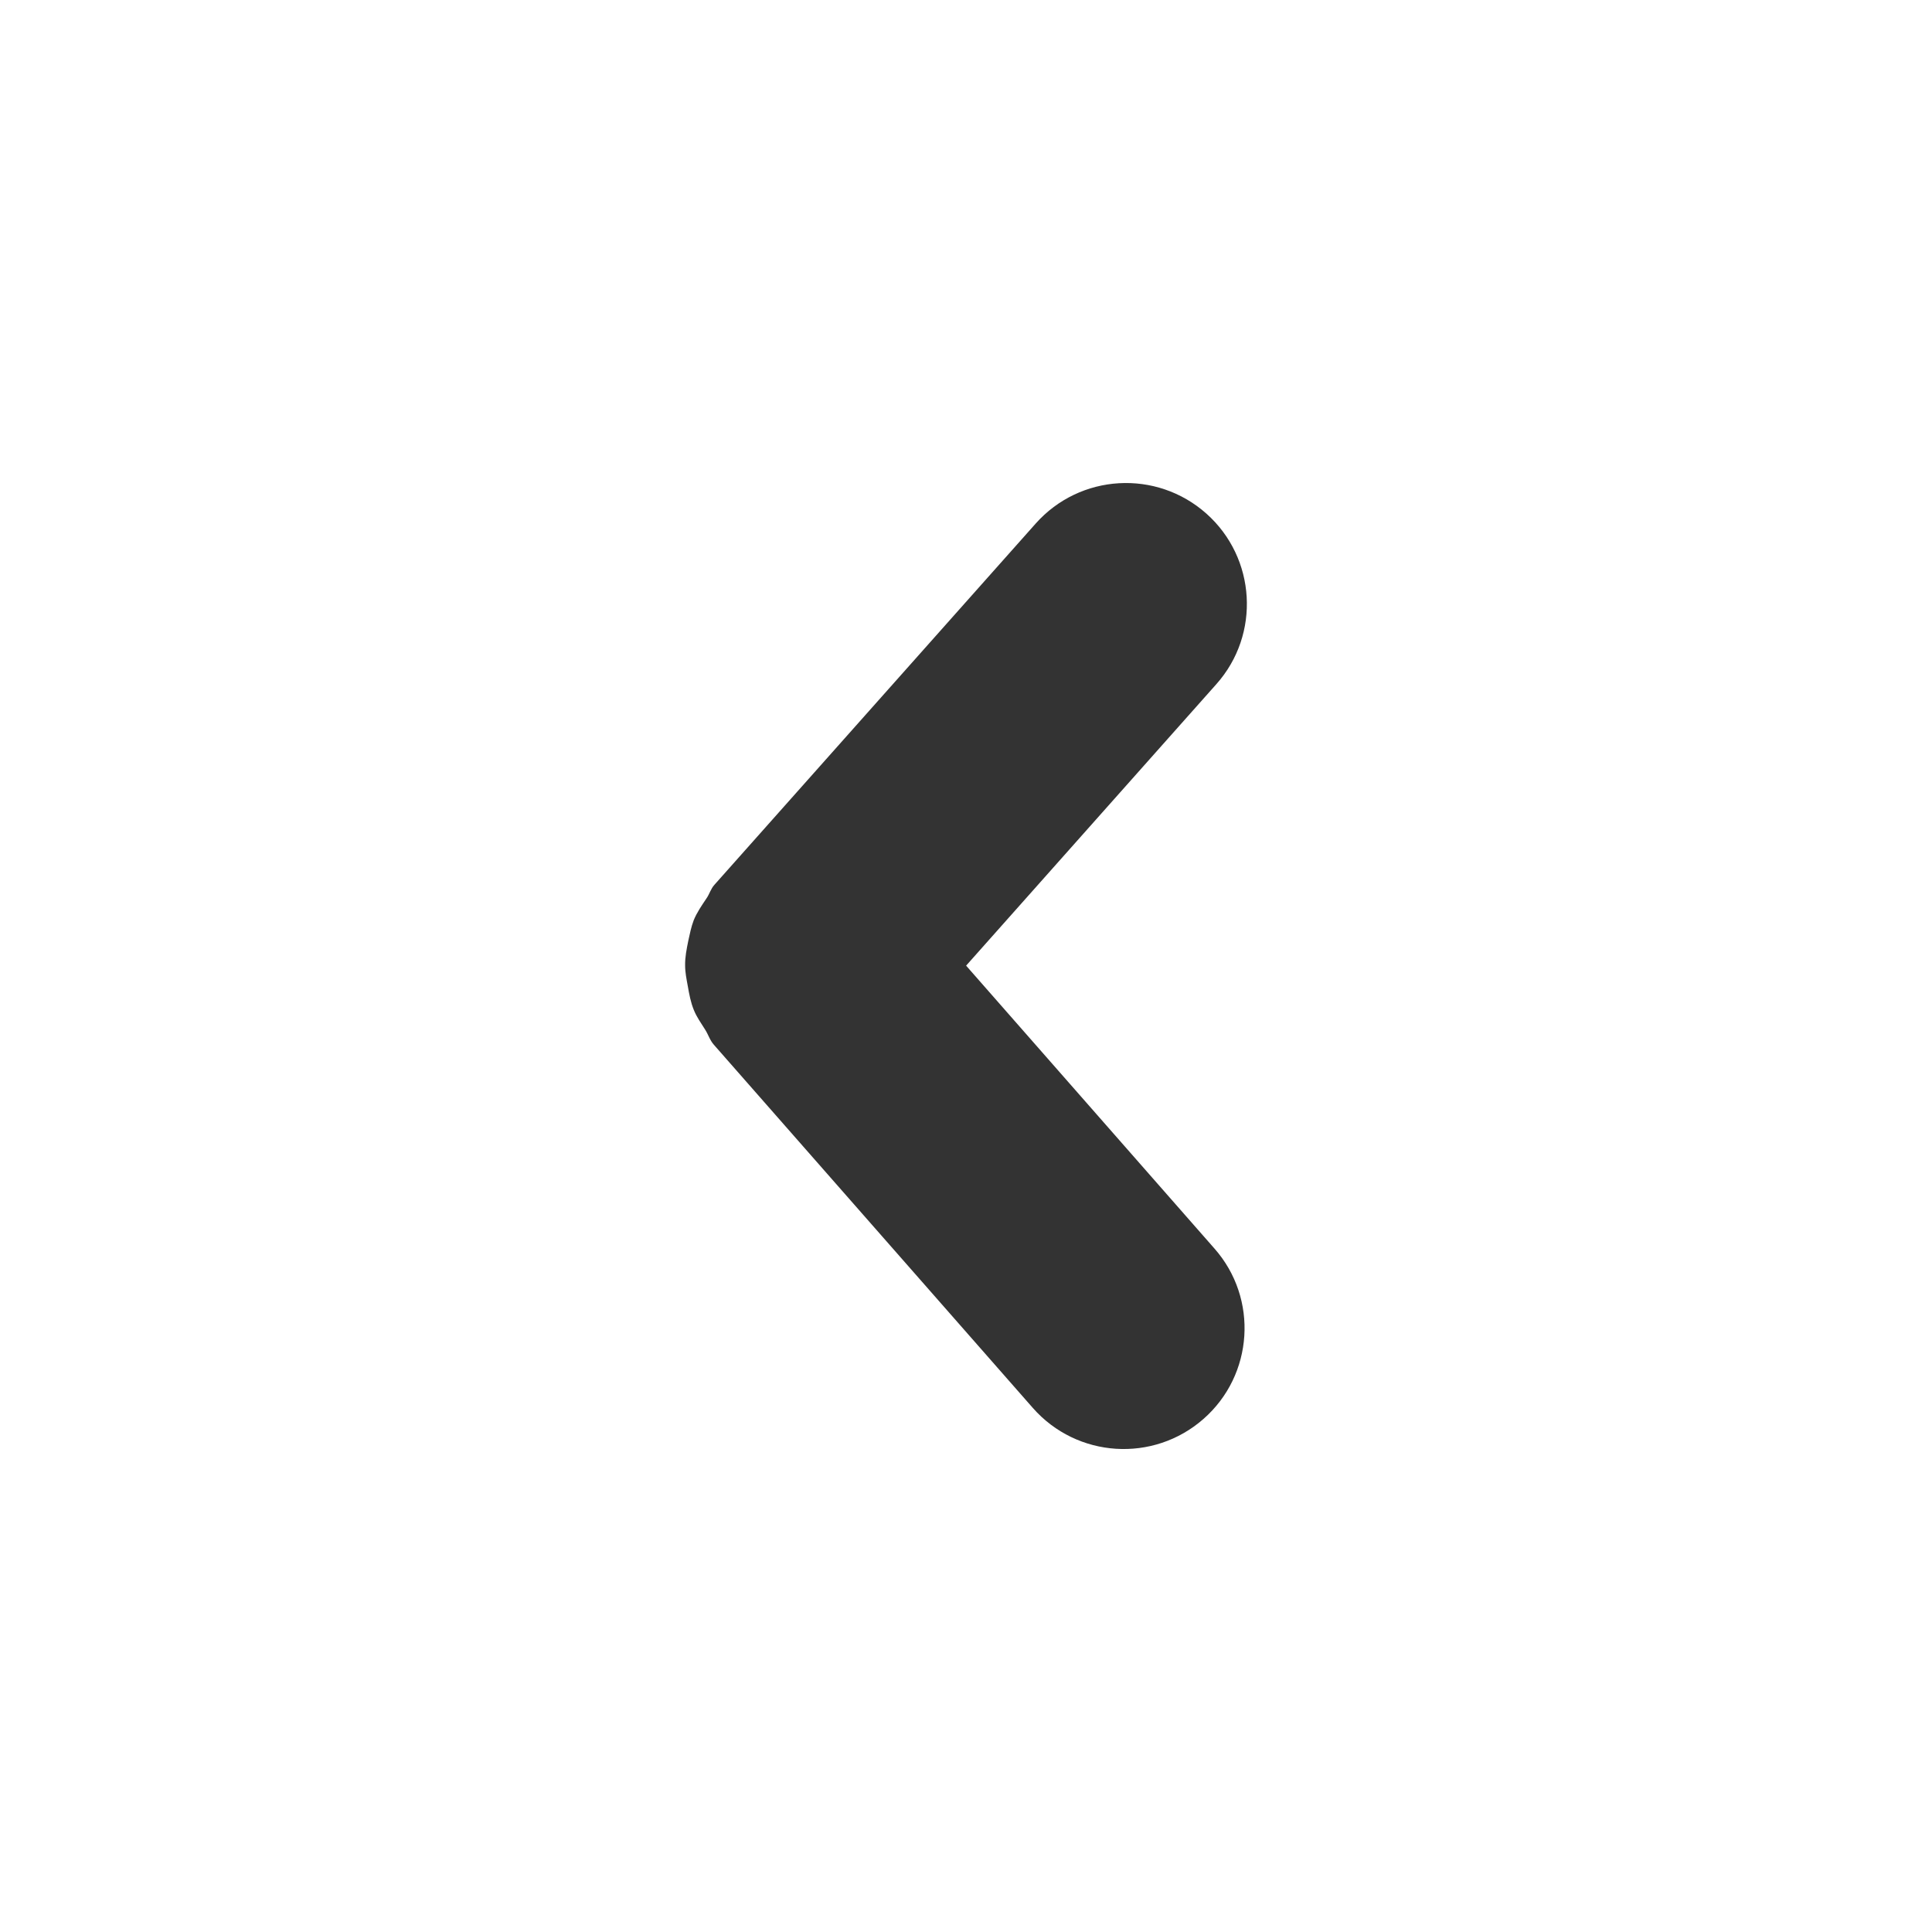 <?xml version="1.0" encoding="UTF-8" standalone="no"?>
<svg xmlns="http://www.w3.org/2000/svg" x="0px" y="0px" width="512px" height="512px" viewBox="0 0 512 512" enable-background="new 0 0 512 512" xml:space="preserve" version="1.1">
    <path fill="#333333" d="m 318.938,376.032 c 13.283,-11.658 14.596,-31.907 2.905,-45.158 l -65.811,-74.967 66.313,-74.595 c 11.75,-13.188 10.56,-33.438 -2.627,-45.188 -13.248,-11.783 -33.498,-10.593 -45.248,2.624 l -85.127,95.718 c -0.998,1.095 -1.312,2.471 -2.125,3.626 -1.279,1.907 -2.531,3.718 -3.376,5.782 -0.685,1.812 -1.03,3.594 -1.437,5.438 -0.438,2.188 -0.874,4.281 -0.842,6.498 0,1.876 0.375,3.69 0.717,5.565 0.375,2.125 0.752,4.218 1.594,6.281 0.752,1.876 1.907,3.469 3.002,5.217 0.841,1.314 1.248,2.812 2.31,4 l 84.532,96.252 c 11.69,13.281 31.908,14.594 45.22,2.907 z" />
</svg>